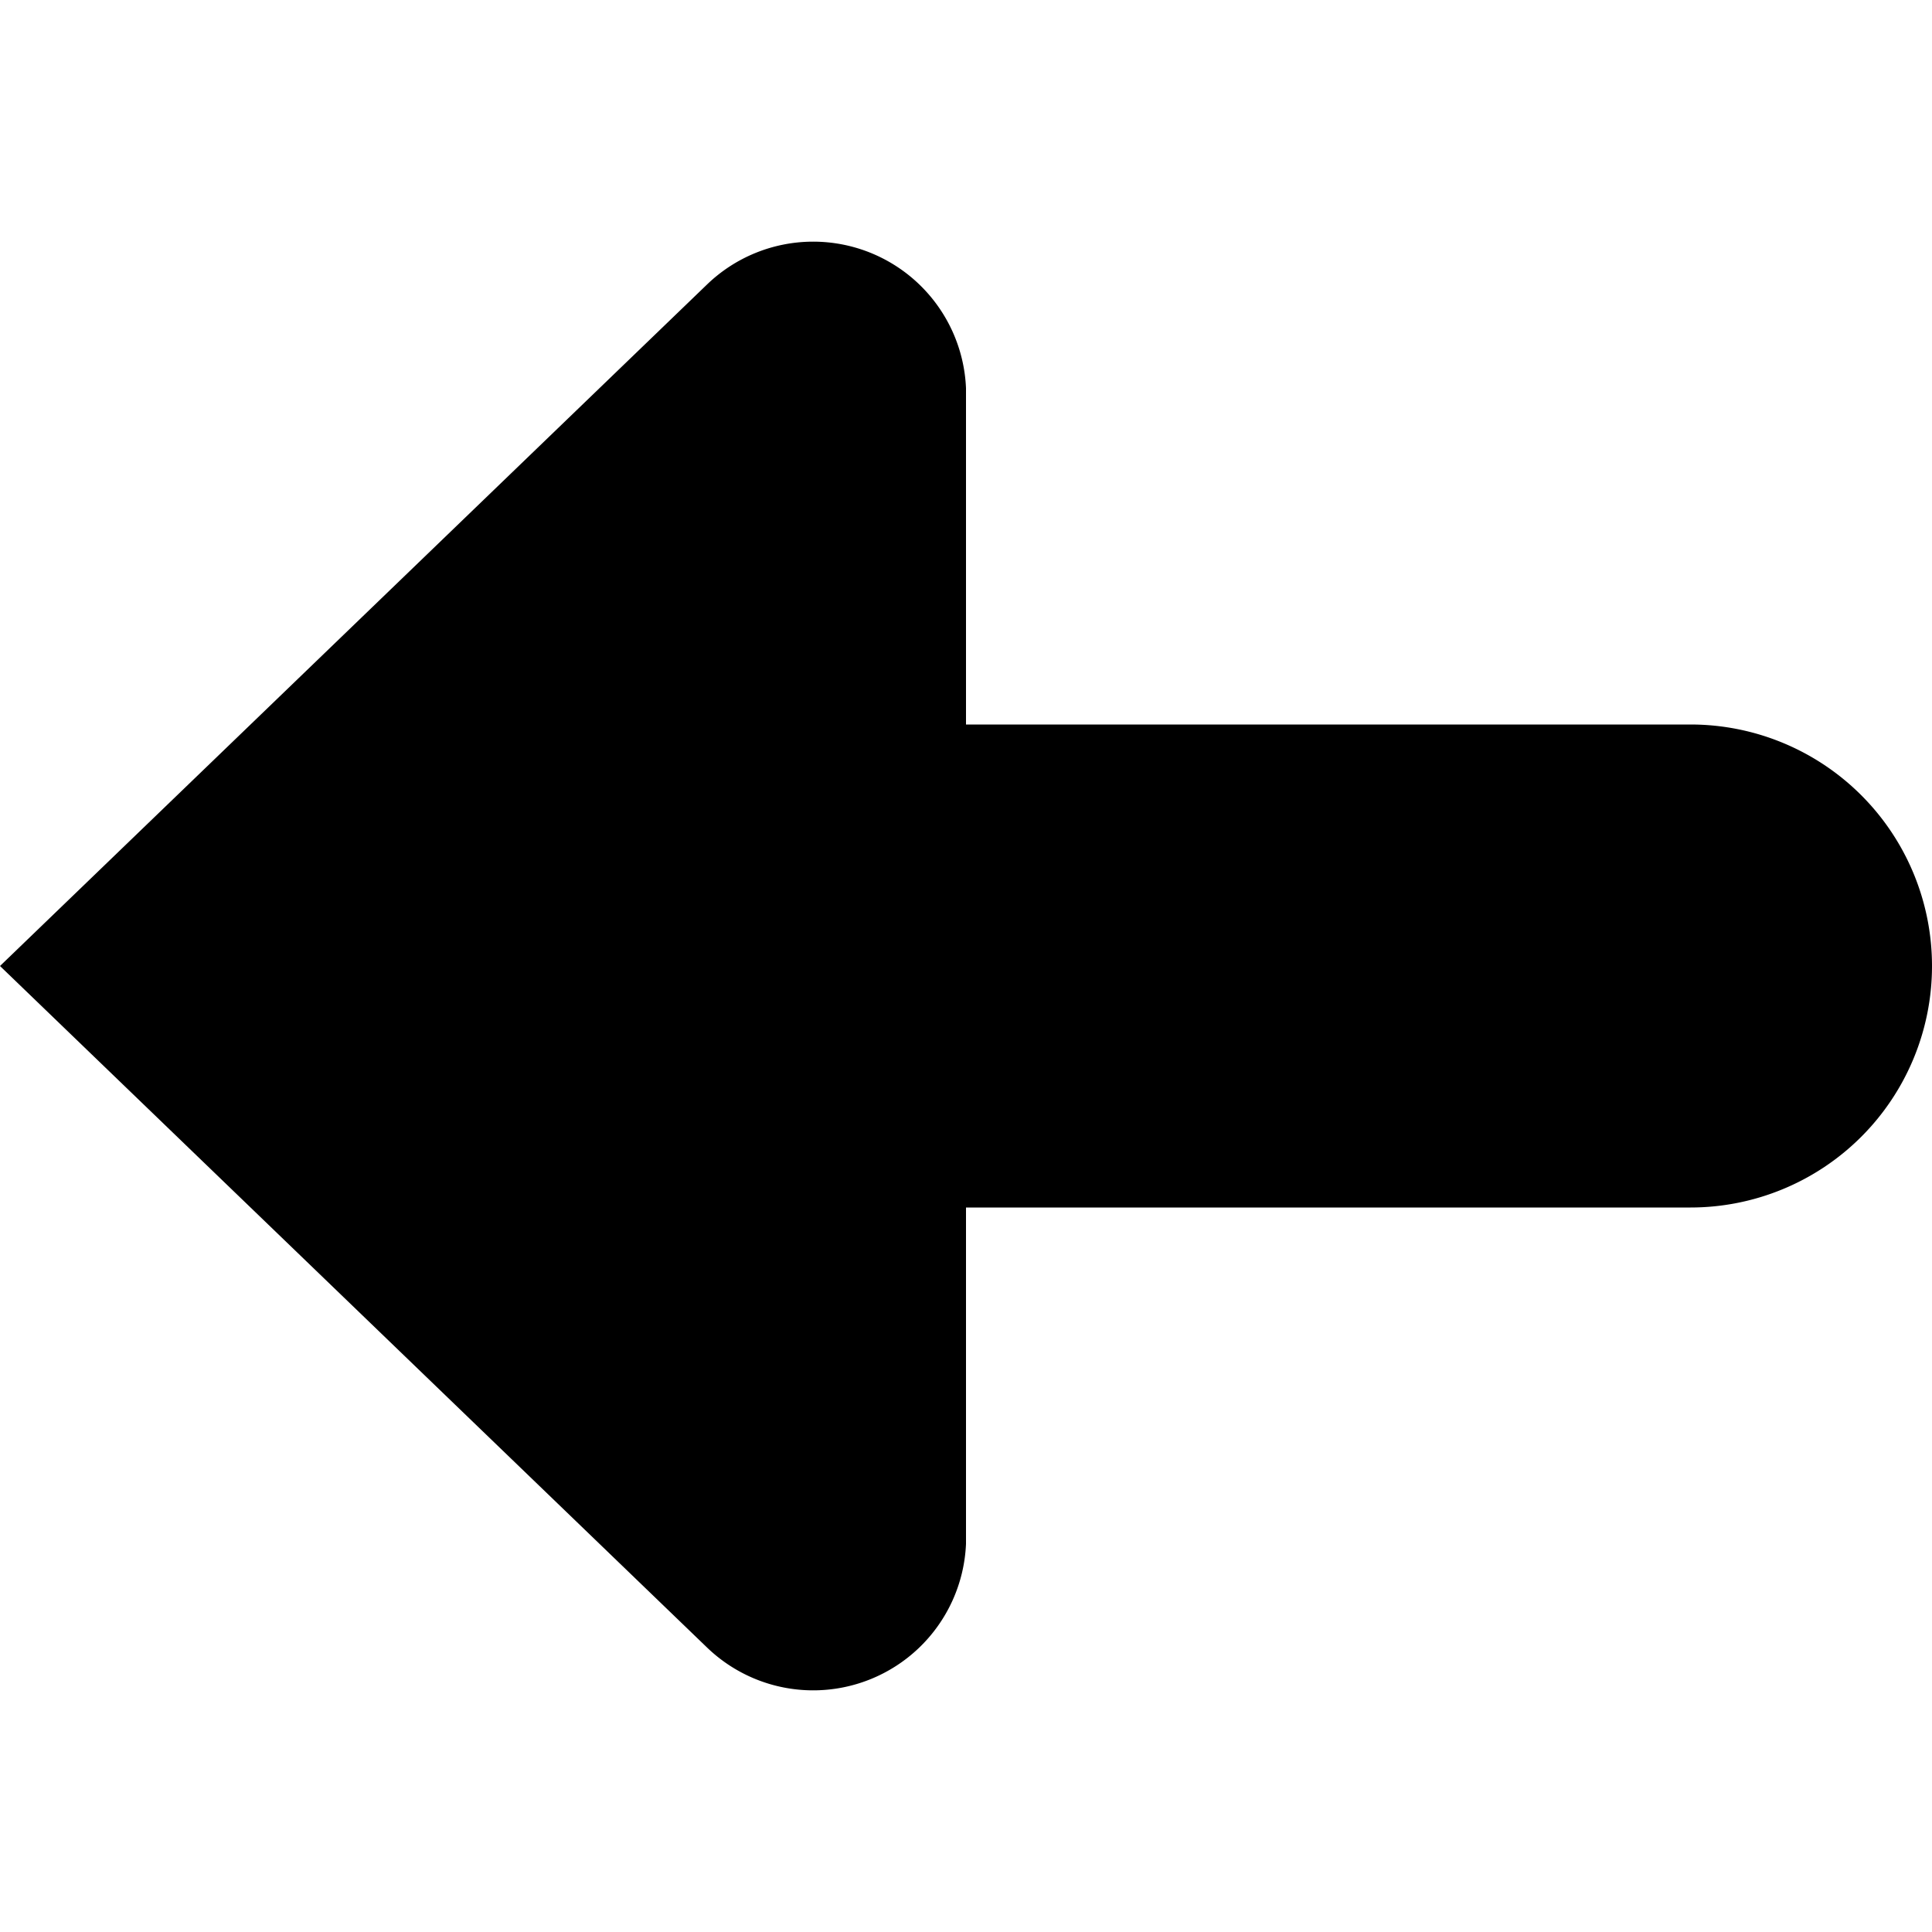<svg xmlns="http://www.w3.org/2000/svg" width="24" height="24" viewBox="0 0 24 24"><title>arrow-left</title><g id="arrow-left"><path id="arrow-left-2" data-name="arrow-left" d="M21,9H12V4.822A1.9,1.9,0,0,0,8.781,3.536L0,12l8.781,8.464A1.9,1.9,0,0,0,12,19.179V15h9a3,3,0,0,0,0-6Z"/></g></svg>